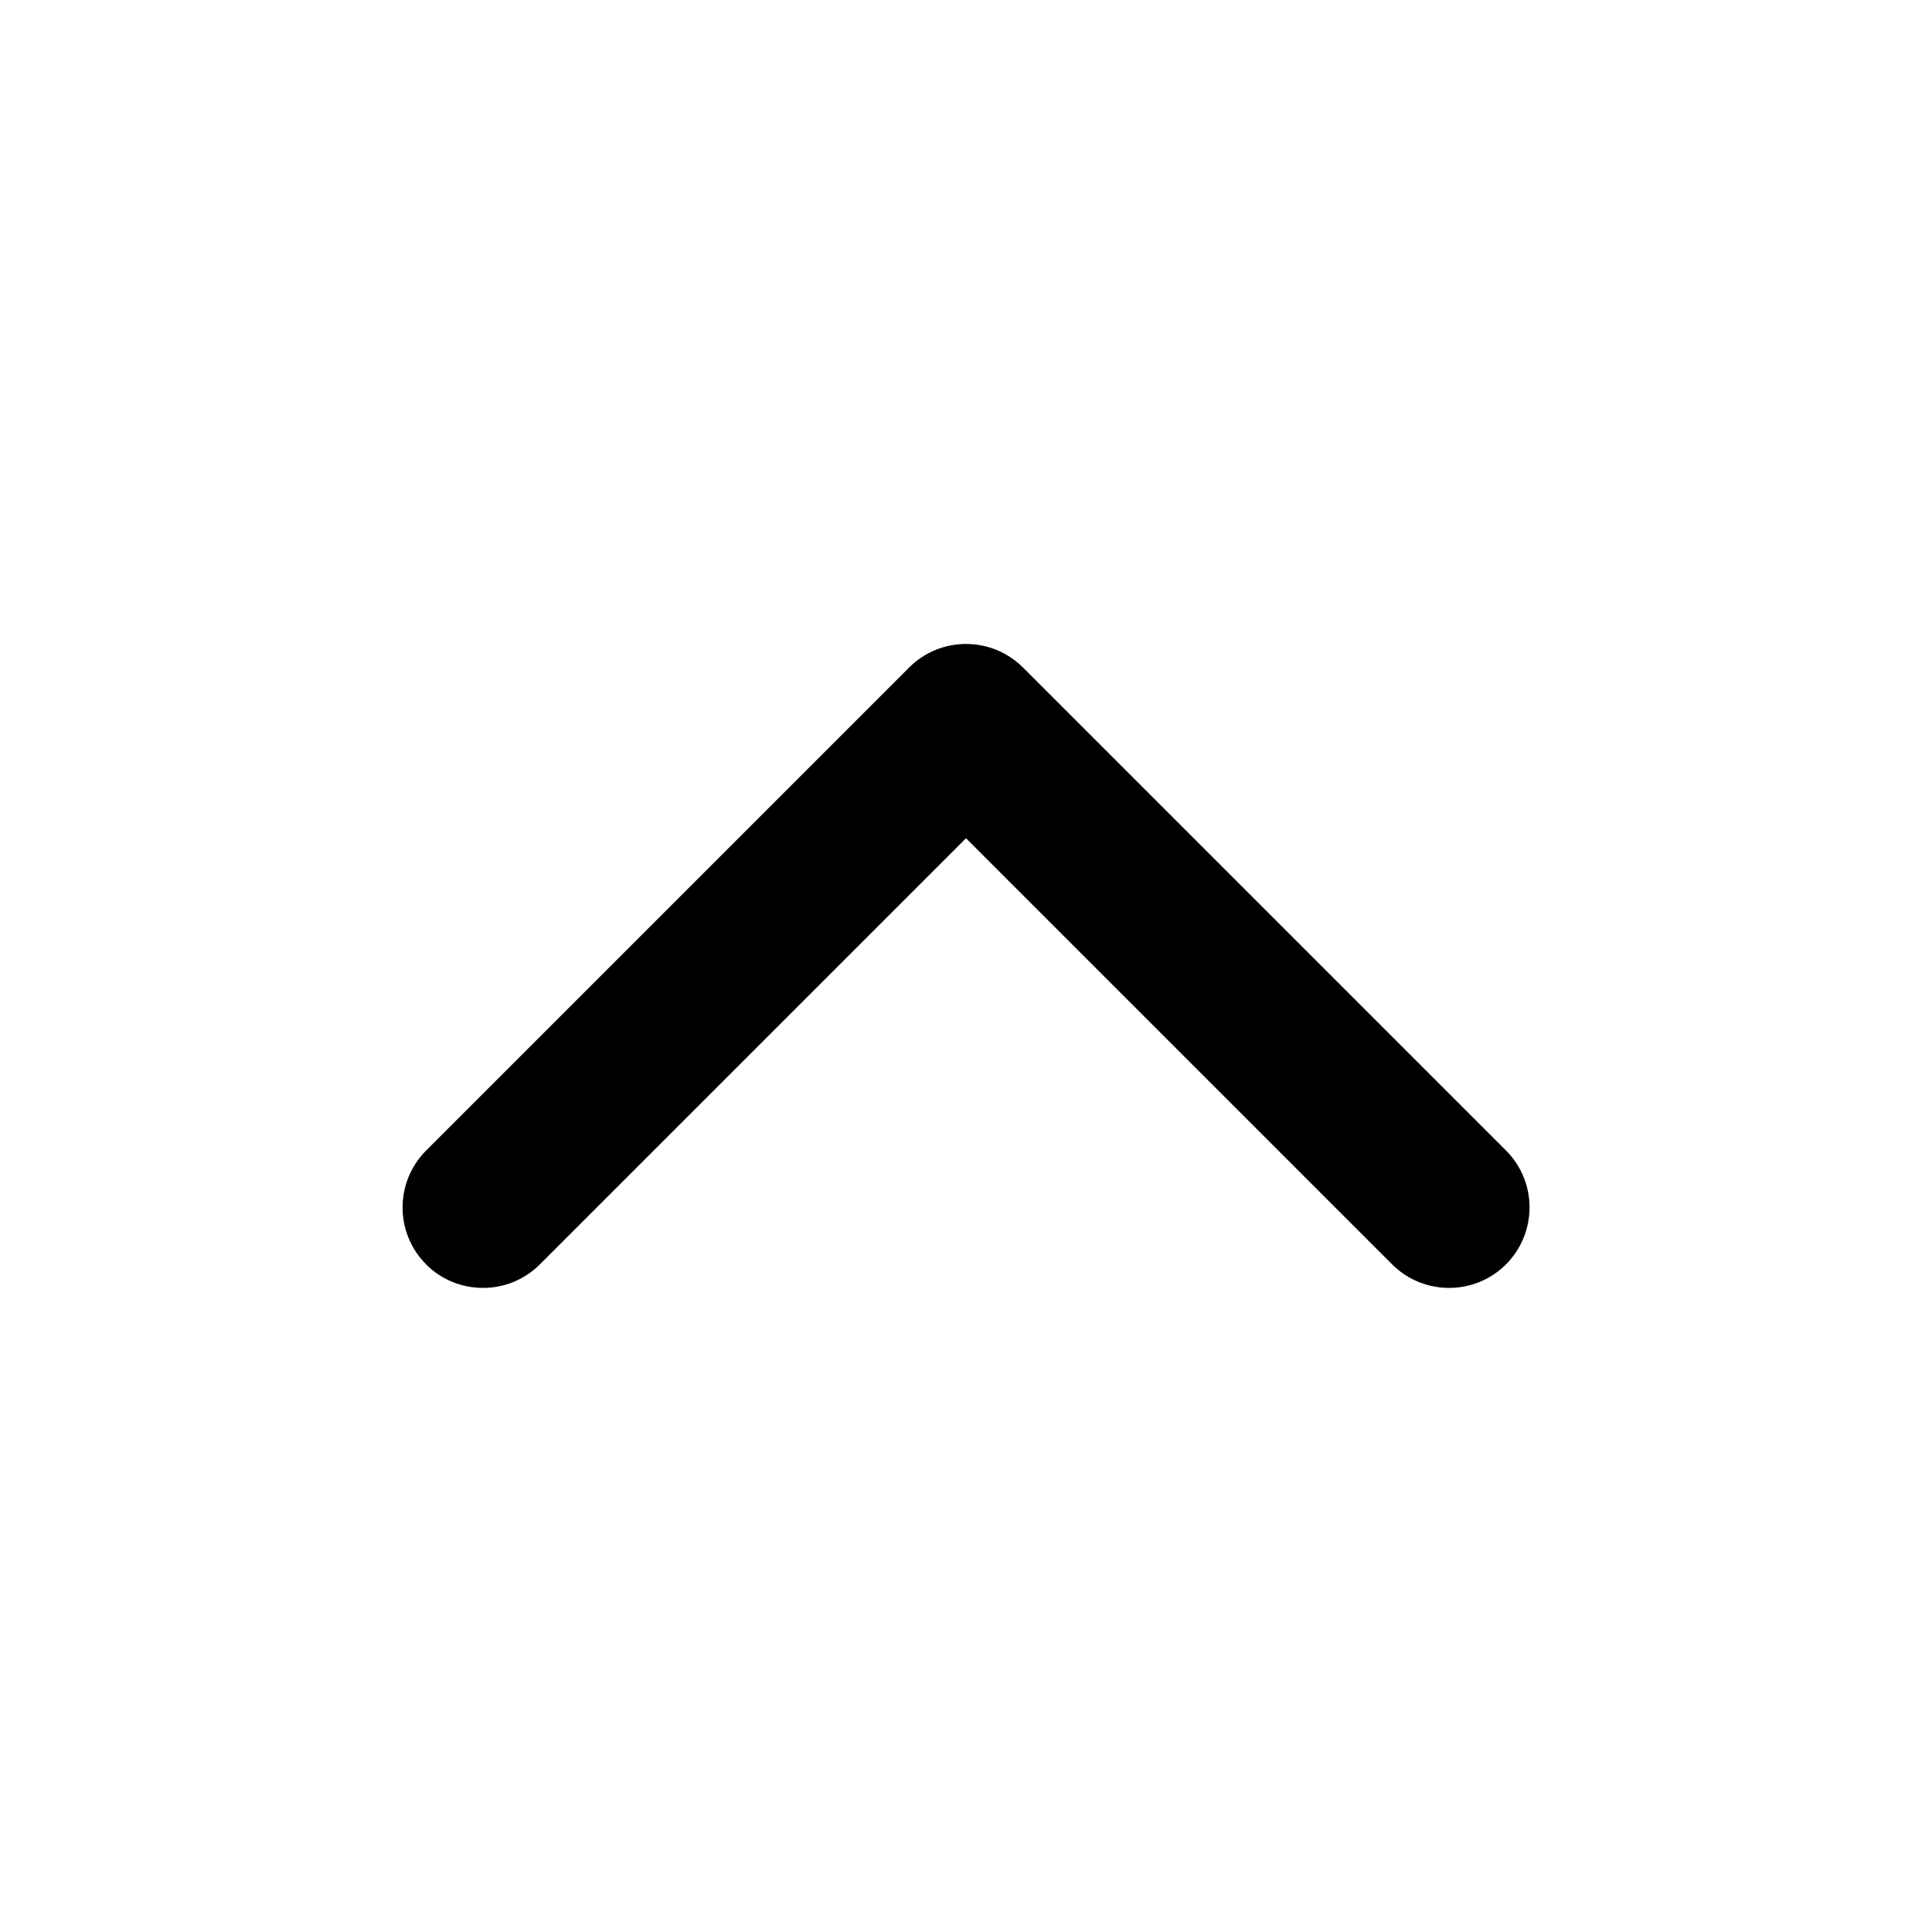 <svg width="16" height="16" xmlns="http://www.w3.org/2000/svg" fill="none">

 <g>
  <title>Layer 1</title>
  <path id="svg_1" fill="#000000" d="m3.529,10.471c-0.26,-0.26 -0.26,-0.682 0,-0.943l4,-4c0.26,-0.26 0.682,-0.26 0.943,0l4,4c0.26,0.26 0.26,0.682 0,0.943c-0.26,0.26 -0.682,0.26 -0.943,0l-3.529,-3.529l-3.529,3.529c-0.26,0.26 -0.682,0.26 -0.943,0z" clip-rule="evenodd" fill-rule="evenodd"/>
 </g>
</svg>